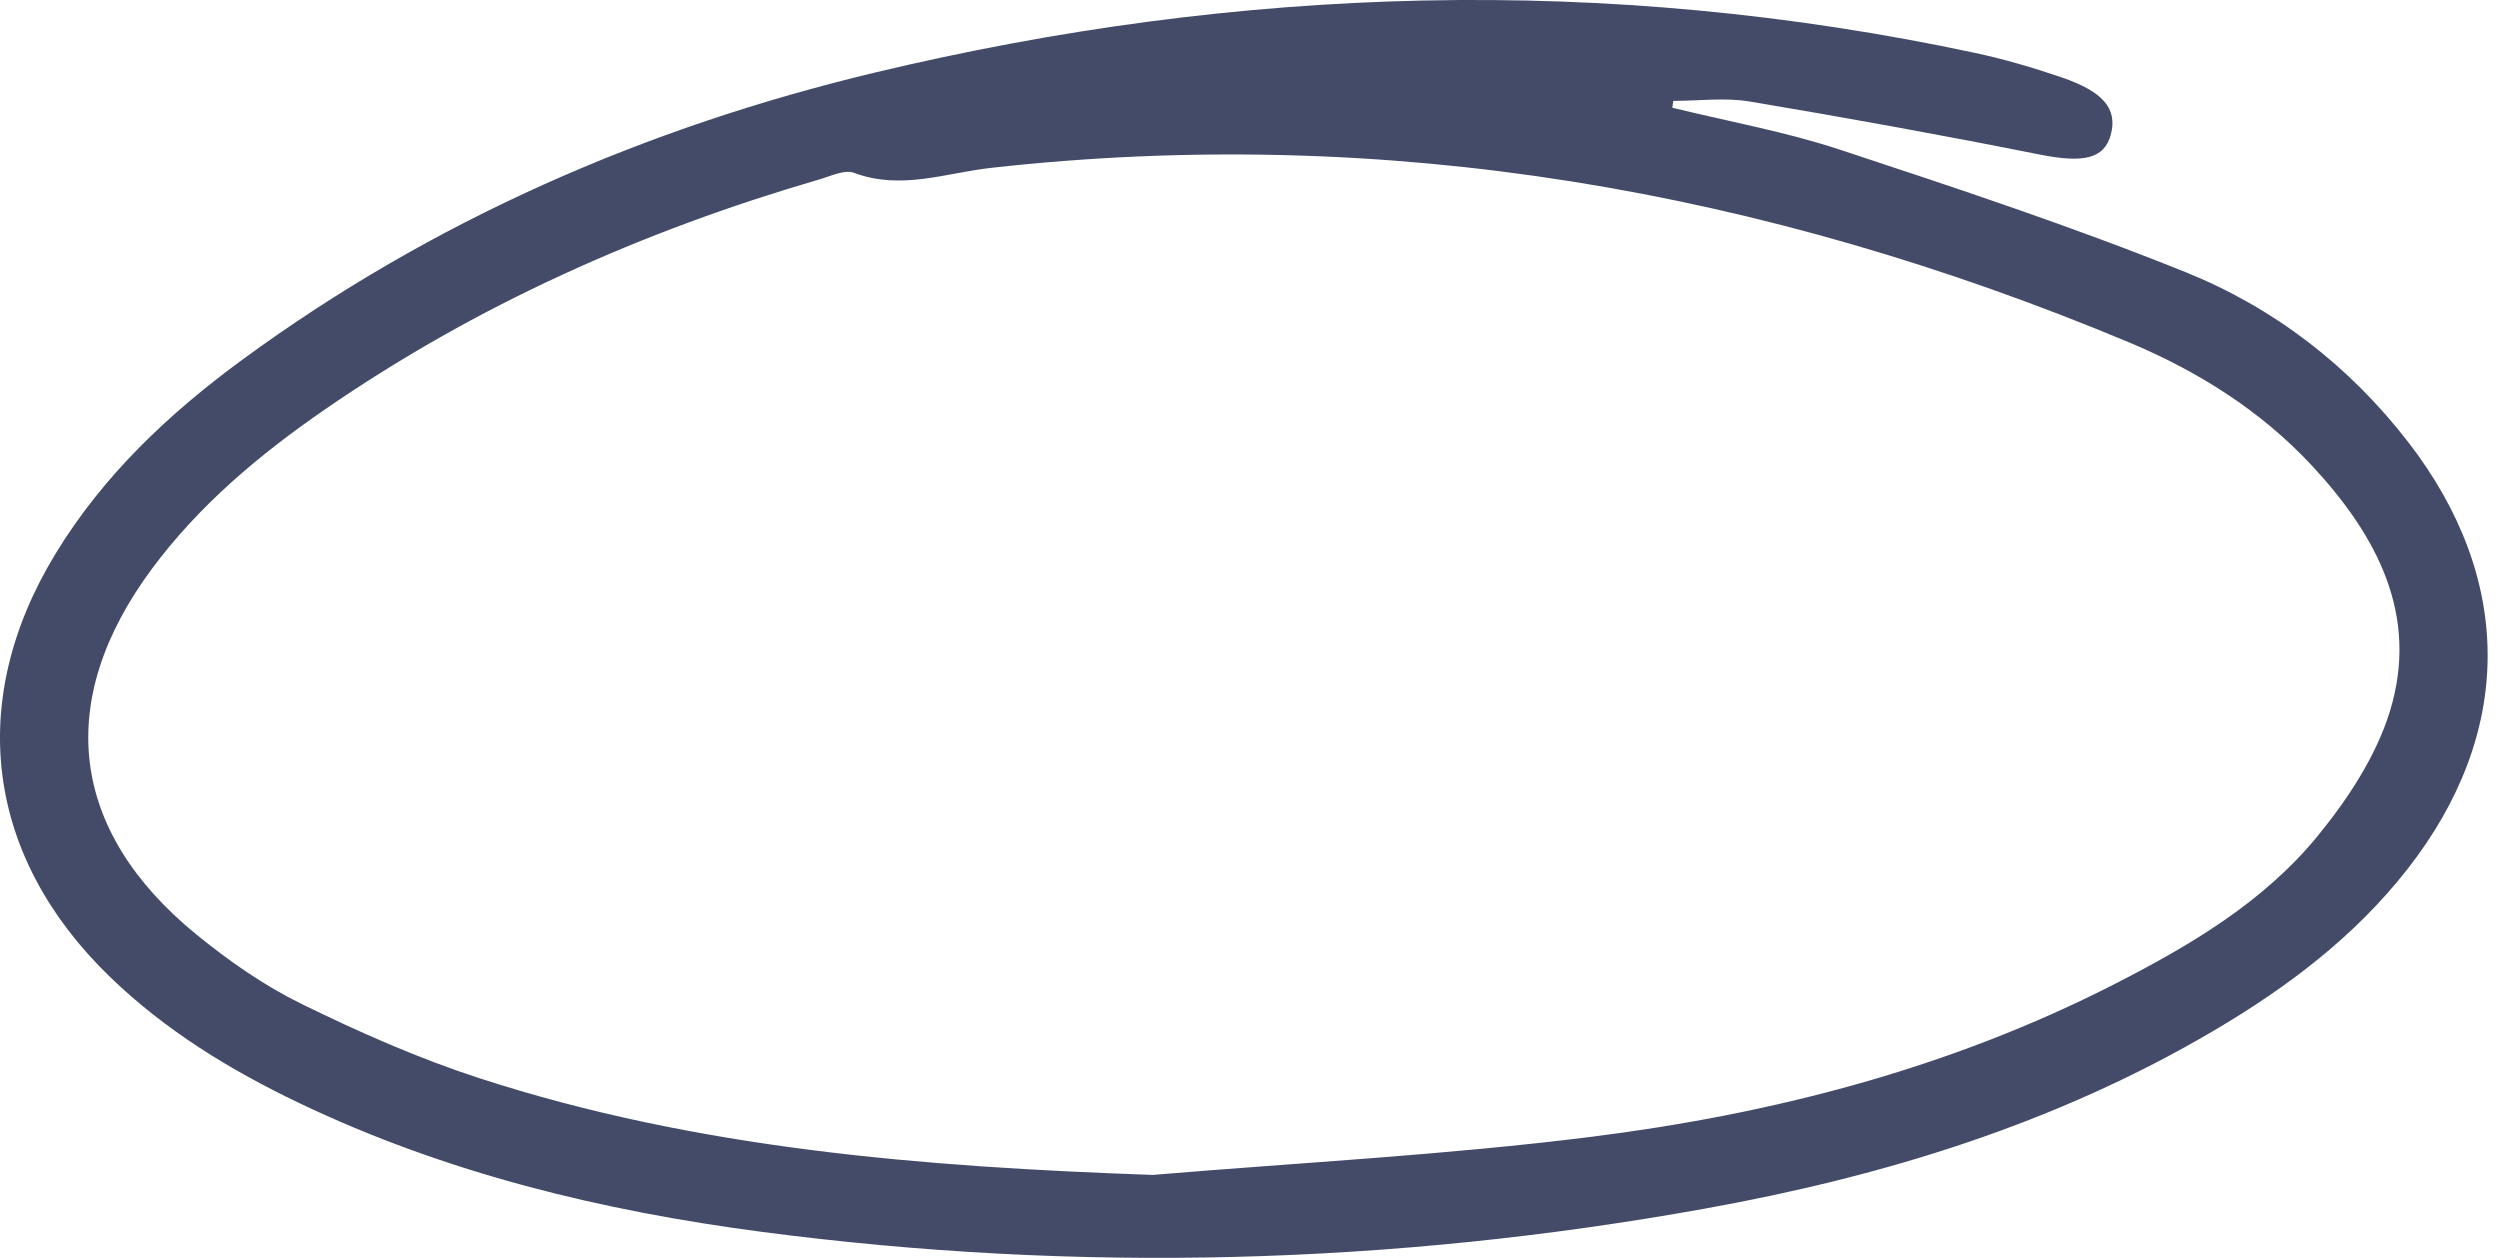 <svg width="159" height="80" viewBox="0 0 159 80" fill="none" xmlns="http://www.w3.org/2000/svg">
<path d="M73.309 74.725C82.603 73.944 91.936 73.466 101.182 72.305C112.766 70.85 124.021 67.941 134.507 62.577C139.316 60.117 143.986 57.359 147.43 53.137C149.328 50.809 151.104 48.11 151.984 45.283C153.897 39.129 151.154 34.047 147.055 29.632C143.788 26.111 139.753 23.589 135.359 21.754C112.174 12.073 88.141 7.876 63.023 10.677C60.159 10.997 57.295 12.113 54.32 10.992C53.721 10.767 52.84 11.2 52.111 11.411C40.865 14.685 30.284 19.404 20.619 26.072C16.497 28.916 12.673 32.119 9.666 36.172C3.433 44.572 4.403 52.834 12.488 59.431C14.557 61.118 16.803 62.687 19.19 63.856C22.85 65.65 26.615 67.315 30.488 68.574C44.383 73.089 58.762 74.209 73.309 74.725ZM106.359 6.851C109.91 7.723 113.534 8.371 116.997 9.512C124.385 11.949 131.785 14.402 138.994 17.306C144.624 19.573 149.414 23.262 153.175 28.133C159.91 36.858 159.899 46.609 153.112 55.279C149.751 59.574 145.472 62.794 140.813 65.54C130.768 71.459 119.806 74.821 108.423 76.87C88.526 80.454 68.519 80.979 48.469 78.349C38.296 77.015 28.376 74.618 19.05 70.163C14.641 68.057 10.509 65.534 6.978 62.114C-0.9 54.484 -2.181 44.625 3.51 35.254C6.547 30.25 10.734 26.308 15.401 22.885C27.53 13.996 41.079 8.102 55.633 4.618C78.833 -0.935 102.173 -1.636 125.586 3.359C127.455 3.757 129.303 4.303 131.112 4.919C133.782 5.828 134.664 6.922 134.258 8.522C133.848 10.128 132.479 10.378 129.724 9.829C123.595 8.607 117.445 7.487 111.28 6.456C109.703 6.192 108.044 6.417 106.42 6.417C106.401 6.562 106.379 6.706 106.359 6.851Z" fill="#434B69"/>
</svg>
